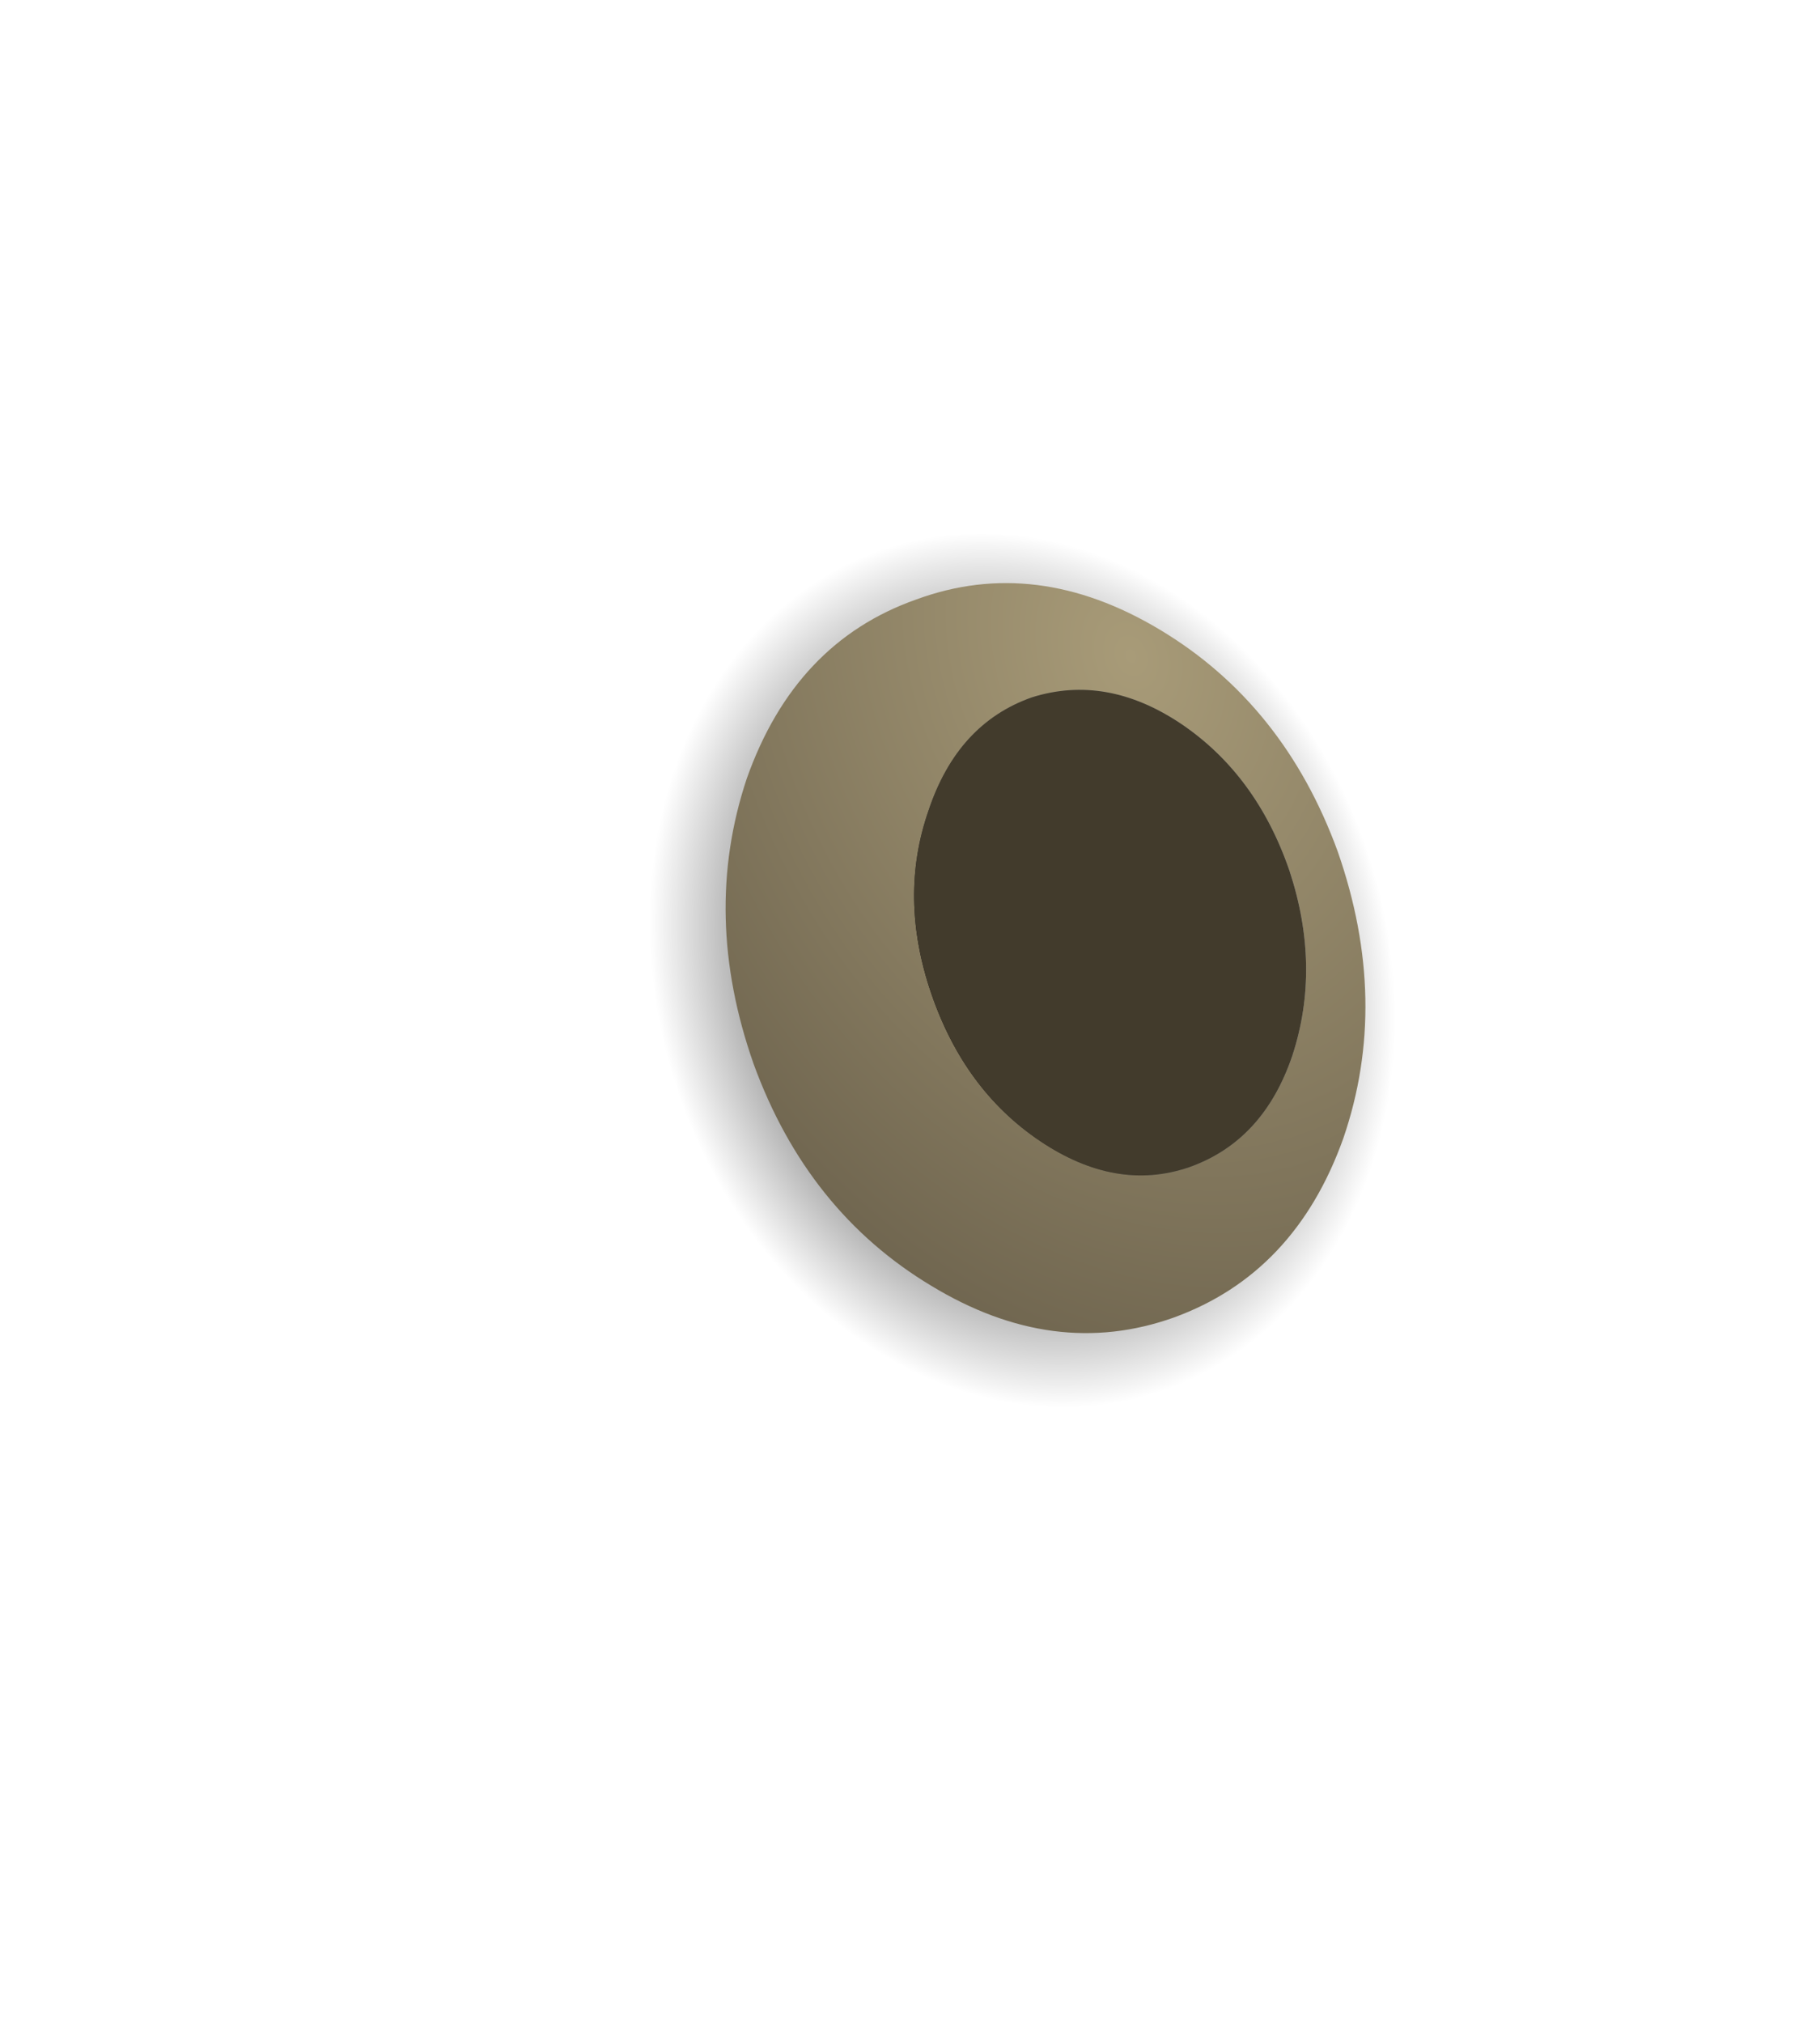 <?xml version="1.0" encoding="UTF-8" standalone="no"?>
<svg xmlns:xlink="http://www.w3.org/1999/xlink" height="73.4px" width="66.05px" xmlns="http://www.w3.org/2000/svg">
  <g transform="matrix(1.0, 0.0, 0.0, 1.0, 0.0, 0.0)">
    <use height="37.35" transform="matrix(1.0, 0.0, 0.0, 1.0, 20.85, 16.55)" width="32.55" xlink:href="#shape0"/>
  </g>
  <defs>
    <g id="shape0" transform="matrix(1.0, 0.0, 0.0, 1.0, -20.85, -16.55)">
      <path d="M30.6 17.4 Q24.45 19.65 22.0 26.4 19.6 33.25 22.25 40.6 24.95 48.0 31.2 51.6 37.45 55.3 43.6 53.05 49.75 50.8 52.25 43.95 54.65 37.2 51.95 29.8 49.3 22.45 43.05 18.75 36.75 15.15 30.6 17.4" fill="url(#gradient0)" fill-rule="evenodd" stroke="none"/>
      <path d="M48.75 41.3 Q47.0 46.2 42.6 47.8 38.25 49.35 33.8 46.65 29.3 43.95 27.35 38.6 25.45 33.2 27.1 28.25 28.85 23.3 33.25 21.75 37.6 20.15 42.1 22.85 46.6 25.55 48.55 30.9 50.45 36.35 48.75 41.3 M46.9 38.3 Q47.95 35.1 46.8 31.6 45.6 28.1 42.85 26.25 40.15 24.45 37.45 25.3 34.75 26.25 33.7 29.4 32.6 32.55 33.8 36.05 35.0 39.55 37.75 41.4 40.5 43.25 43.15 42.35 45.85 41.4 46.9 38.3" fill="url(#gradient1)" fill-rule="evenodd" stroke="none"/>
      <path d="M46.9 38.3 Q45.85 41.4 43.15 42.35 40.5 43.25 37.75 41.4 35.0 39.55 33.8 36.05 32.6 32.55 33.7 29.4 34.75 26.25 37.45 25.3 40.15 24.45 42.85 26.25 45.6 28.1 46.8 31.6 47.95 35.1 46.9 38.3" fill="#423b2c" fill-rule="evenodd" stroke="none"/>
    </g>
    <radialGradient cx="0" cy="0" gradientTransform="matrix(0.018, -0.007, -0.008, -0.022, 37.1, 35.2)" gradientUnits="userSpaceOnUse" id="gradient0" r="819.2" spreadMethod="pad">
      <stop offset="0.188" stop-color="#000000"/>
      <stop offset="0.839" stop-color="#000000" stop-opacity="0.0"/>
    </radialGradient>
    <radialGradient cx="0" cy="0" gradientTransform="matrix(0.024, -0.009, -0.012, -0.032, 41.05, 23.8)" gradientUnits="userSpaceOnUse" id="gradient1" r="819.2" spreadMethod="pad">
      <stop offset="0.0" stop-color="#a89b78"/>
      <stop offset="1.0" stop-color="#6f654f"/>
    </radialGradient>
  </defs>
</svg>
